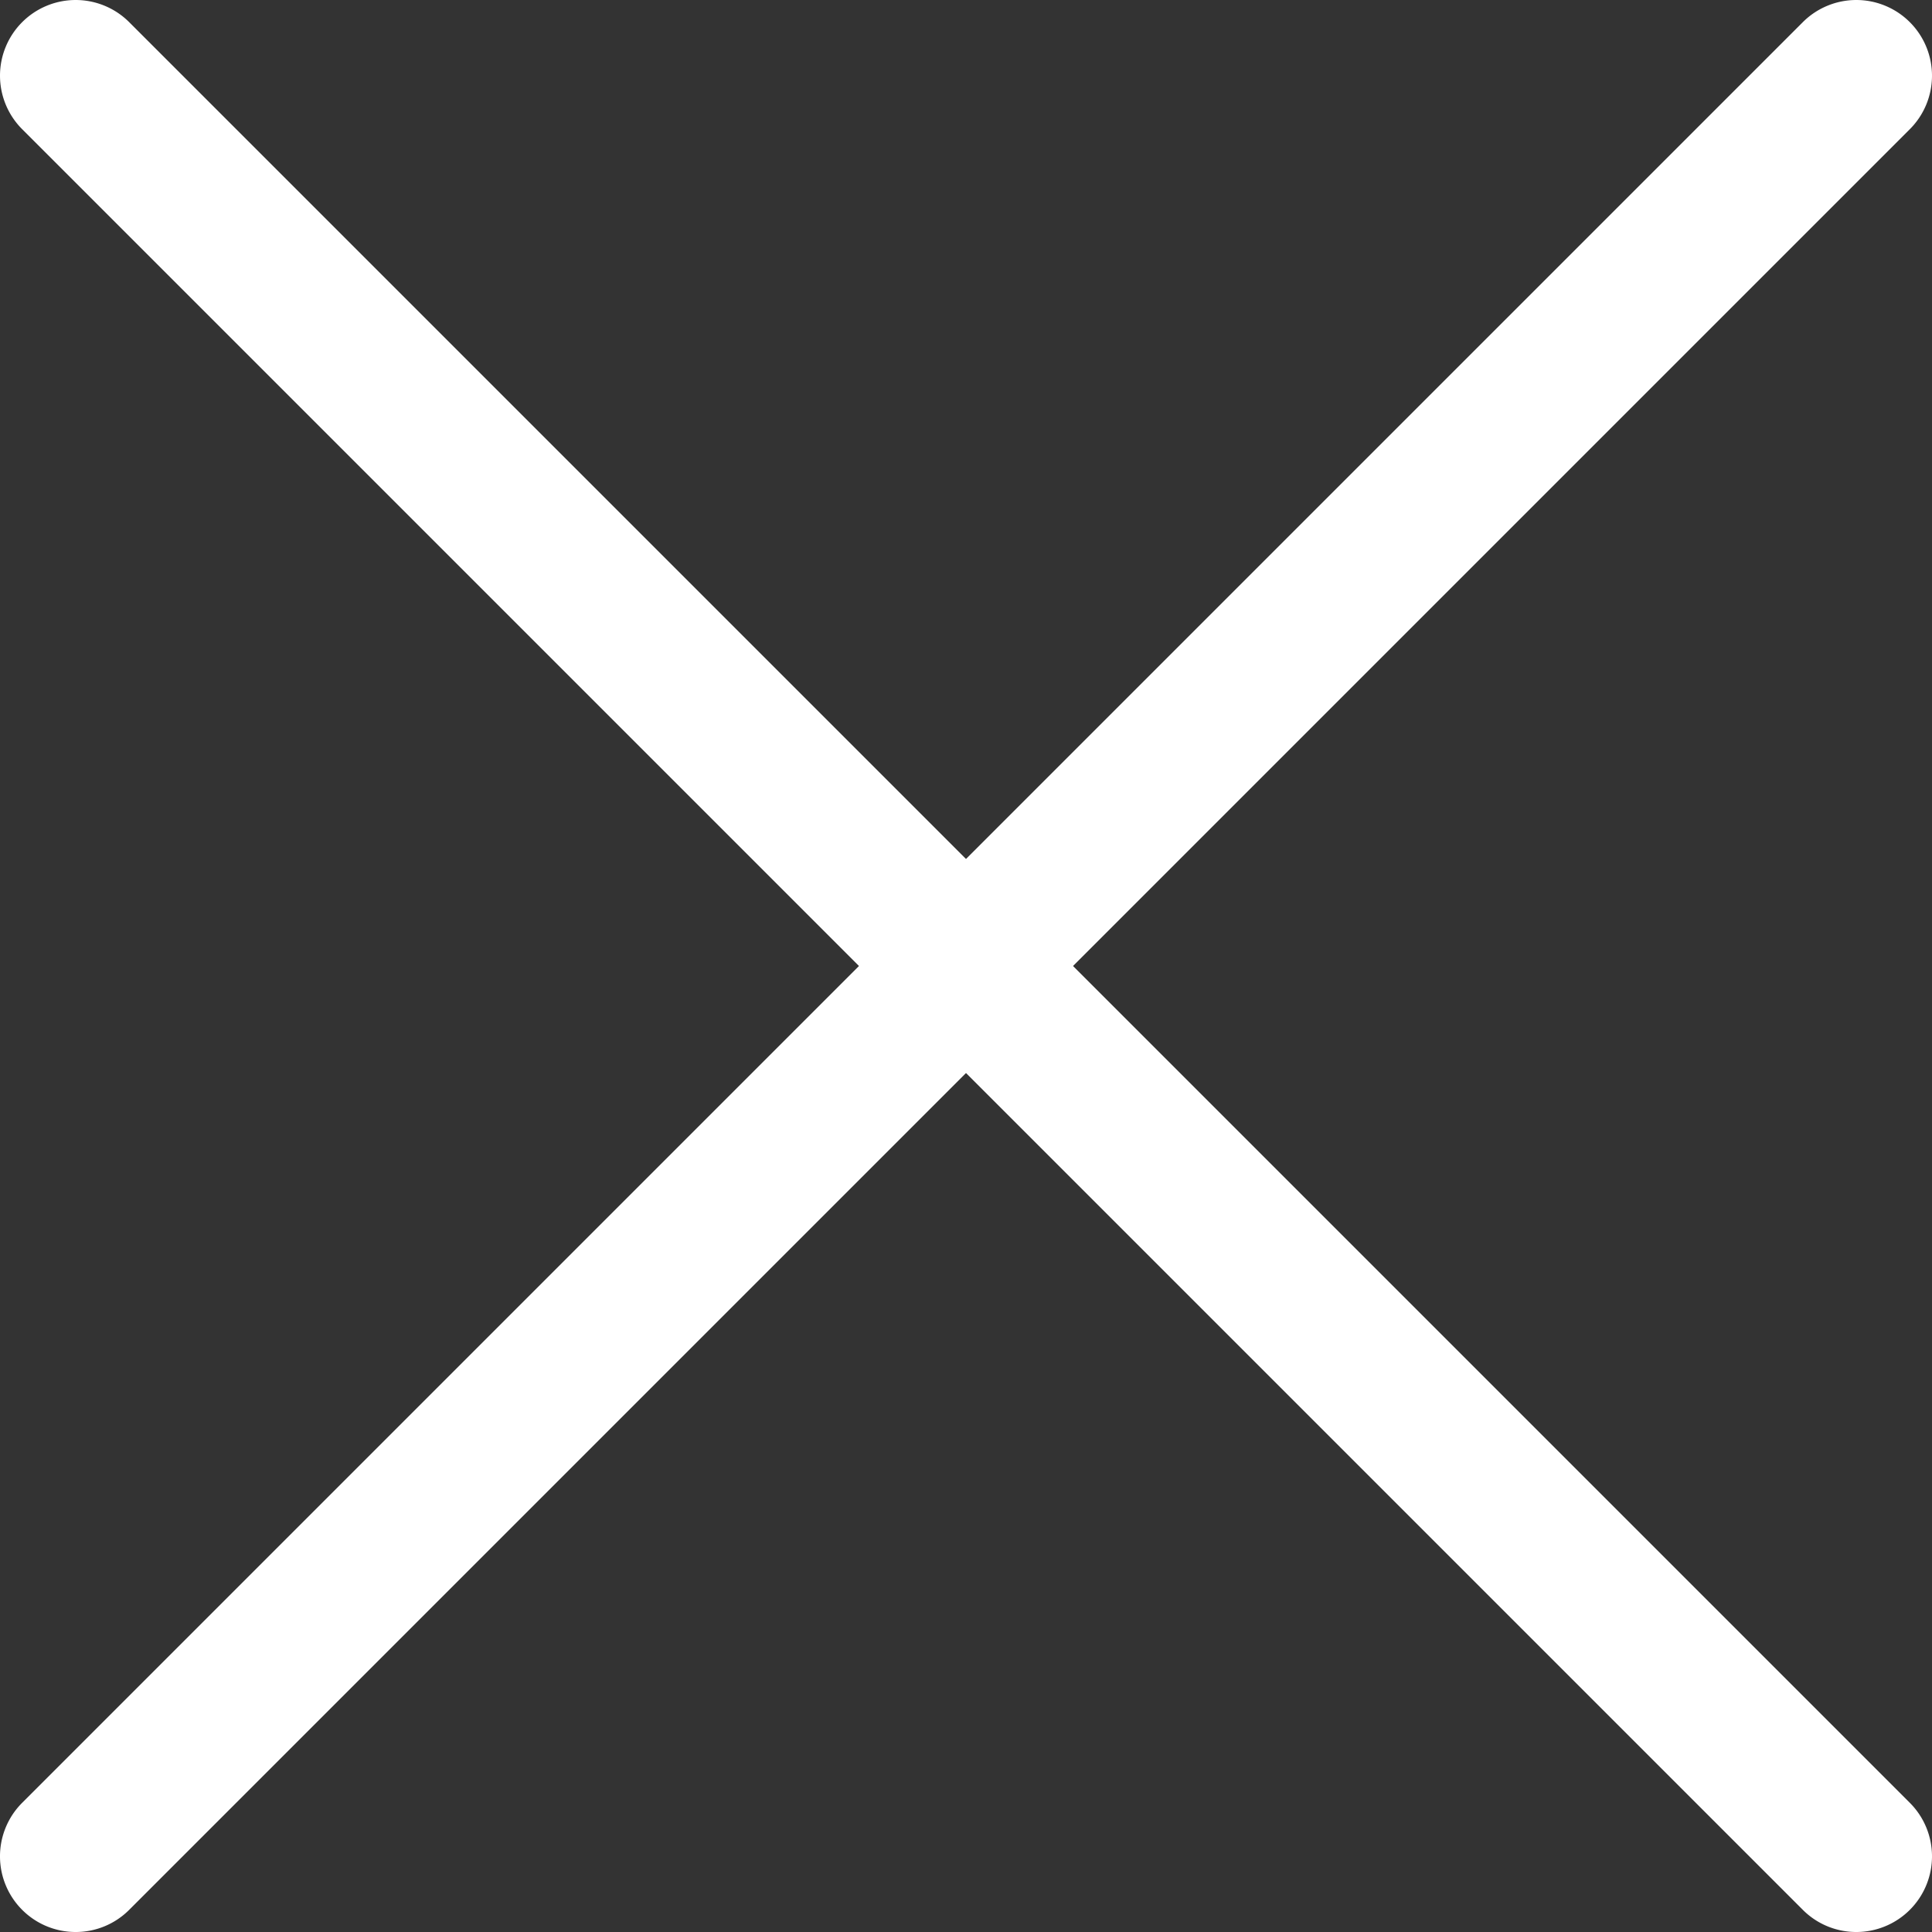 <svg xmlns="http://www.w3.org/2000/svg" width="200" height="200" viewBox="0 0 200 200">
  <rect x="0" y="0" width="200" height="200" fill="#333333" stroke="none"/>
  <defs>
    <style>
      .cls-1 {
        fill: none;
      }

      .cls-2 {
        fill: #fff;
      }
    </style>
  </defs>
  <g id="close-white" transform="translate(-1234 733)">
    <rect id="Rectangle_73" data-name="Rectangle 73" class="cls-1" width="200" height="200" transform="translate(1234 -733)"/>
    <g id="x" transform="translate(1236.5 -730.5)">
      <path id="Line_19" data-name="Line 19" class="cls-2" d="M-.666,191.5a7.81,7.81,0,0,1-5.54-2.295,7.834,7.834,0,0,1,0-11.079L178.126-6.205a7.834,7.834,0,0,1,11.079,0,7.834,7.834,0,0,1,0,11.079L4.874,189.205A7.81,7.81,0,0,1-.666,191.5Z" transform="translate(6 6)"/>
      <path id="Line_20" data-name="Line 20" class="cls-2" d="M183.666,191.5a7.81,7.81,0,0,1-5.54-2.295L-6.205,4.874a7.834,7.834,0,0,1,0-11.079,7.834,7.834,0,0,1,11.079,0L189.205,178.126a7.834,7.834,0,0,1-5.54,13.374Z" transform="translate(6 6)"/>
    </g>
  </g>
</svg>
